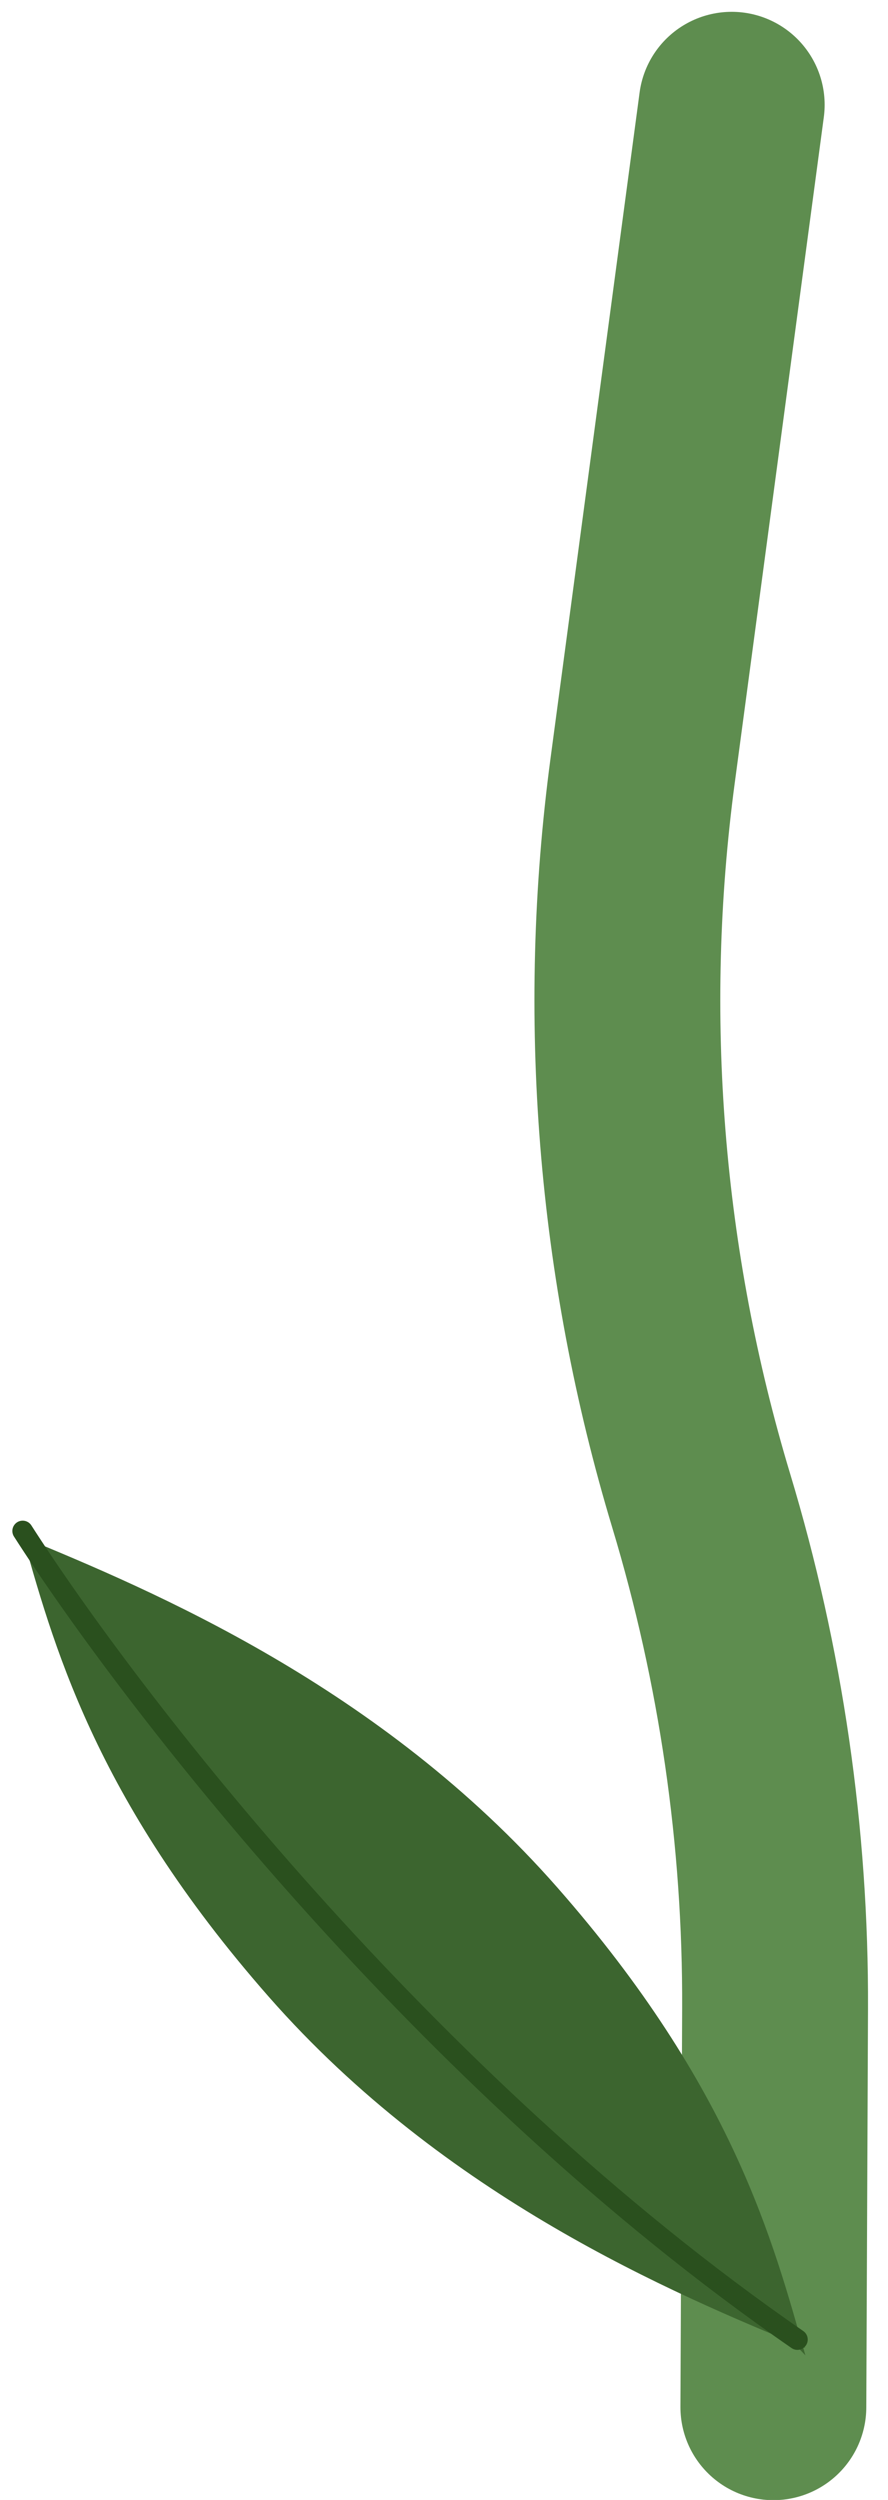 <svg width="43" height="121" viewBox="0 0 43 121" fill="none" xmlns="http://www.w3.org/2000/svg">
<path d="M35.432 5.072L31.12 37.29C29.534 49.141 30.501 61.193 33.956 72.639V72.639C36.363 80.612 37.568 88.9 37.532 97.229L37.449 116.51" stroke="#5E8D4F" stroke-width="9" stroke-linecap="round"/>
<path d="M1 74.359L39 114C37.449 108.539 35.51 101.056 26.98 91.348C18.449 81.64 7.398 76.988 1 74.359Z" fill="#3C652F"/>
<path d="M13.02 96.652C21.551 106.36 32.602 111.012 39 113.641L21.959 92.545L1 74C2.551 79.461 4.49 86.944 13.02 96.652Z" fill="#3C652F"/>
<path d="M1.098 74.101C6.171 82.022 20.466 100.697 38.613 113.236" stroke="#2A501E" stroke-linecap="round"/>
</svg>
